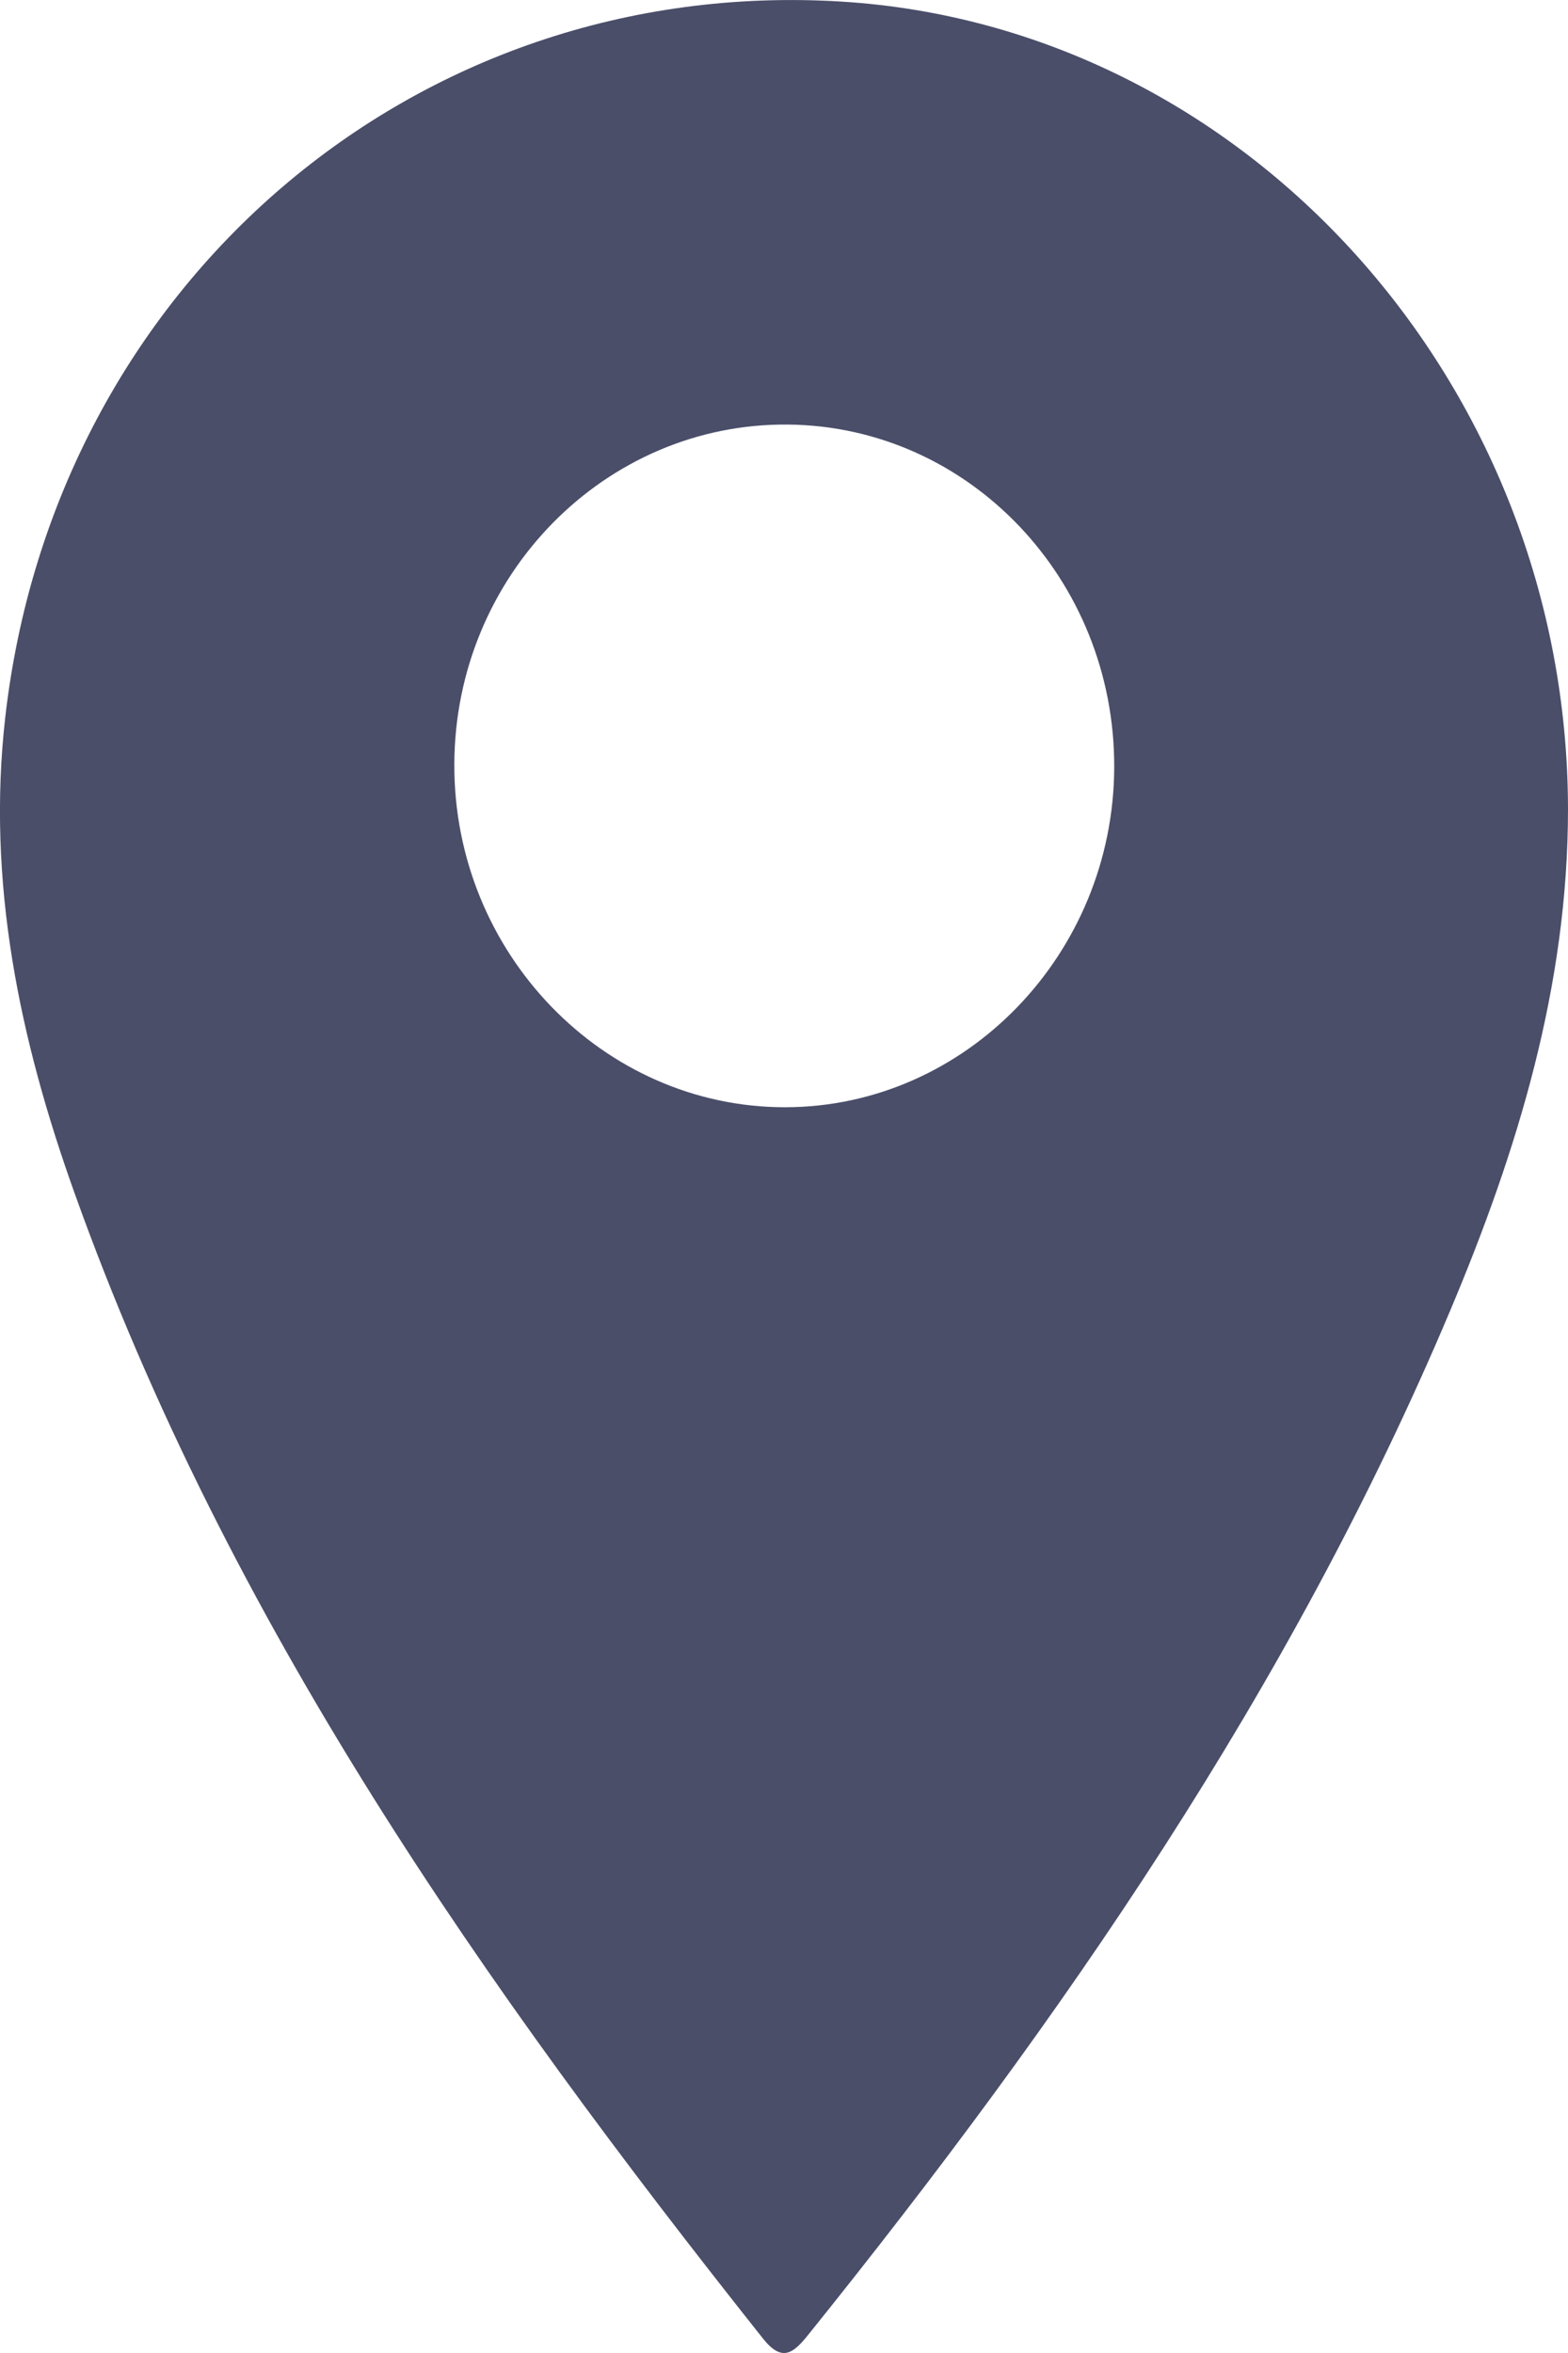 <svg width="20" height="30" viewBox="0 0 20 30" fill="none" xmlns="http://www.w3.org/2000/svg">
<path d="M20 10.315C20 12.575 19.354 14.68 18.493 16.72C16.462 21.532 13.538 25.754 10.308 29.769C10.117 30.007 9.974 30.12 9.732 29.816C6.181 25.344 2.911 20.693 0.95 15.209C0.252 13.259 -0.173 11.253 0.067 9.146C0.694 3.631 5.295 -0.313 10.728 0.02C15.892 0.336 19.992 4.89 20 10.313V10.315ZM14.212 9.782C14.219 7.388 12.361 5.435 10.051 5.413C7.717 5.391 5.802 7.339 5.795 9.744C5.786 12.146 7.691 14.119 10.016 14.117C12.317 14.114 14.204 12.165 14.212 9.782Z" fill="#4A4E69"/>
</svg>

